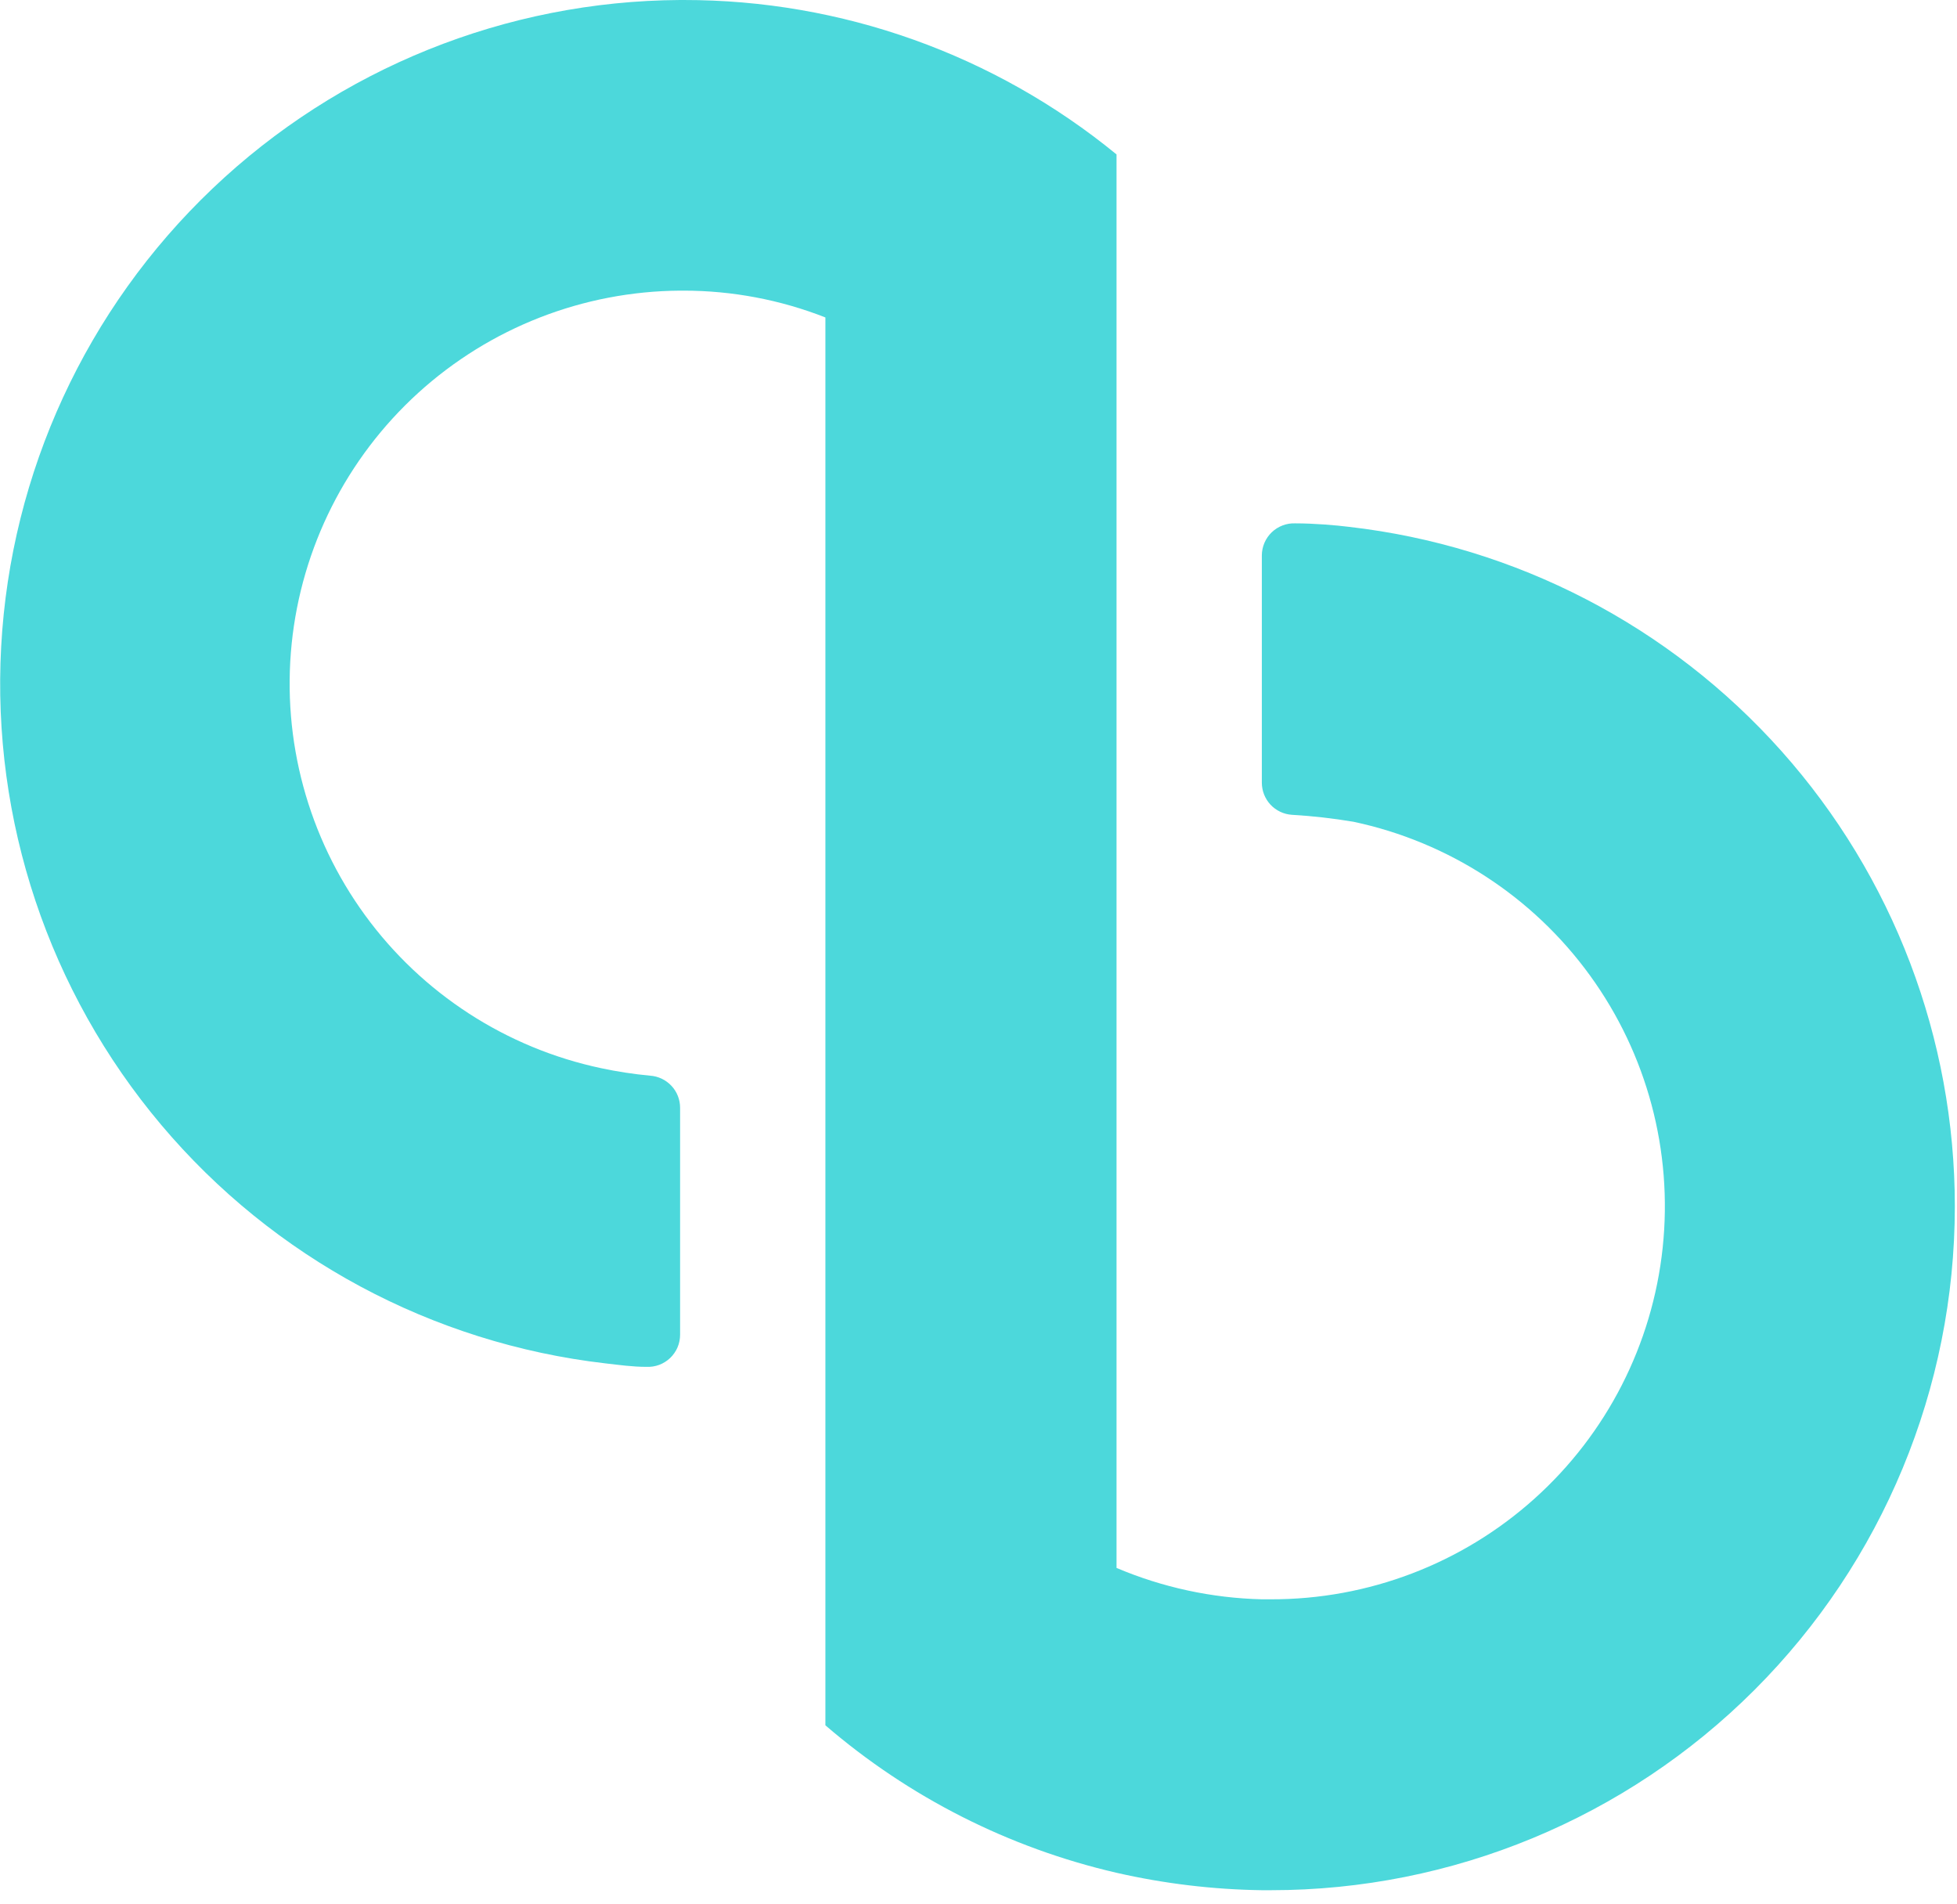 <svg width="73" height="71" viewBox="0 0 73 71" fill="none" xmlns="http://www.w3.org/2000/svg">
<g clip-path="url(#clip0_69_1293)">
<path fill-rule="evenodd" clip-rule="evenodd" d="M72.919 45C72.917 51.764 70.228 58.25 65.444 63.032C60.66 67.814 54.173 70.5 47.409 70.5H47.069C45.245 70.474 43.428 70.256 41.649 69.85C37.637 68.924 33.91 67.036 30.789 64.35V11.84C29.104 11.179 27.31 10.84 25.499 10.84H25.369C21.755 10.863 18.276 12.222 15.601 14.653C12.927 17.085 11.245 20.42 10.879 24.016C10.514 27.612 11.489 31.217 13.619 34.138C15.749 37.058 18.883 39.089 22.419 39.84C23.023 39.969 23.634 40.062 24.249 40.12C24.553 40.14 24.839 40.276 25.047 40.499C25.255 40.721 25.37 41.015 25.369 41.32V49.78C25.369 49.943 25.337 50.104 25.273 50.254C25.209 50.403 25.115 50.538 24.997 50.651C24.879 50.763 24.739 50.85 24.587 50.907C24.434 50.963 24.272 50.988 24.109 50.98C23.589 50.98 23.109 50.91 22.579 50.85C16.124 50.102 10.198 46.919 6.01 41.95C1.822 36.981 -0.312 30.601 0.044 24.112C0.4 17.623 3.219 11.515 7.926 7.034C12.632 2.553 18.871 0.037 25.369 1.63596e-05H25.499C31.387 -0.007 37.095 2.029 41.649 5.76V58.48C43.366 59.208 45.205 59.605 47.069 59.65H47.409C51.035 59.658 54.535 58.323 57.234 55.901C59.933 53.48 61.638 50.144 62.021 46.538C62.404 42.933 61.437 39.313 59.307 36.379C57.178 33.444 54.036 31.403 50.489 30.65C49.728 30.522 48.96 30.435 48.189 30.39C47.885 30.37 47.6 30.234 47.392 30.012C47.184 29.789 47.069 29.495 47.069 29.19V20.72C47.069 20.558 47.102 20.398 47.165 20.249C47.229 20.1 47.322 19.965 47.438 19.853C47.555 19.741 47.693 19.654 47.845 19.597C47.996 19.539 48.158 19.513 48.319 19.52C49.019 19.52 49.839 19.59 50.319 19.65C56.542 20.362 62.285 23.34 66.453 28.015C70.621 32.691 72.923 38.736 72.919 45Z" fill="#4CD8DB"/>
</g>
<defs>
<clipPath id="clip0_69_1293">
<rect width="72.92" height="70.5" fill="white"/>
</clipPath>
</defs>
</svg>
